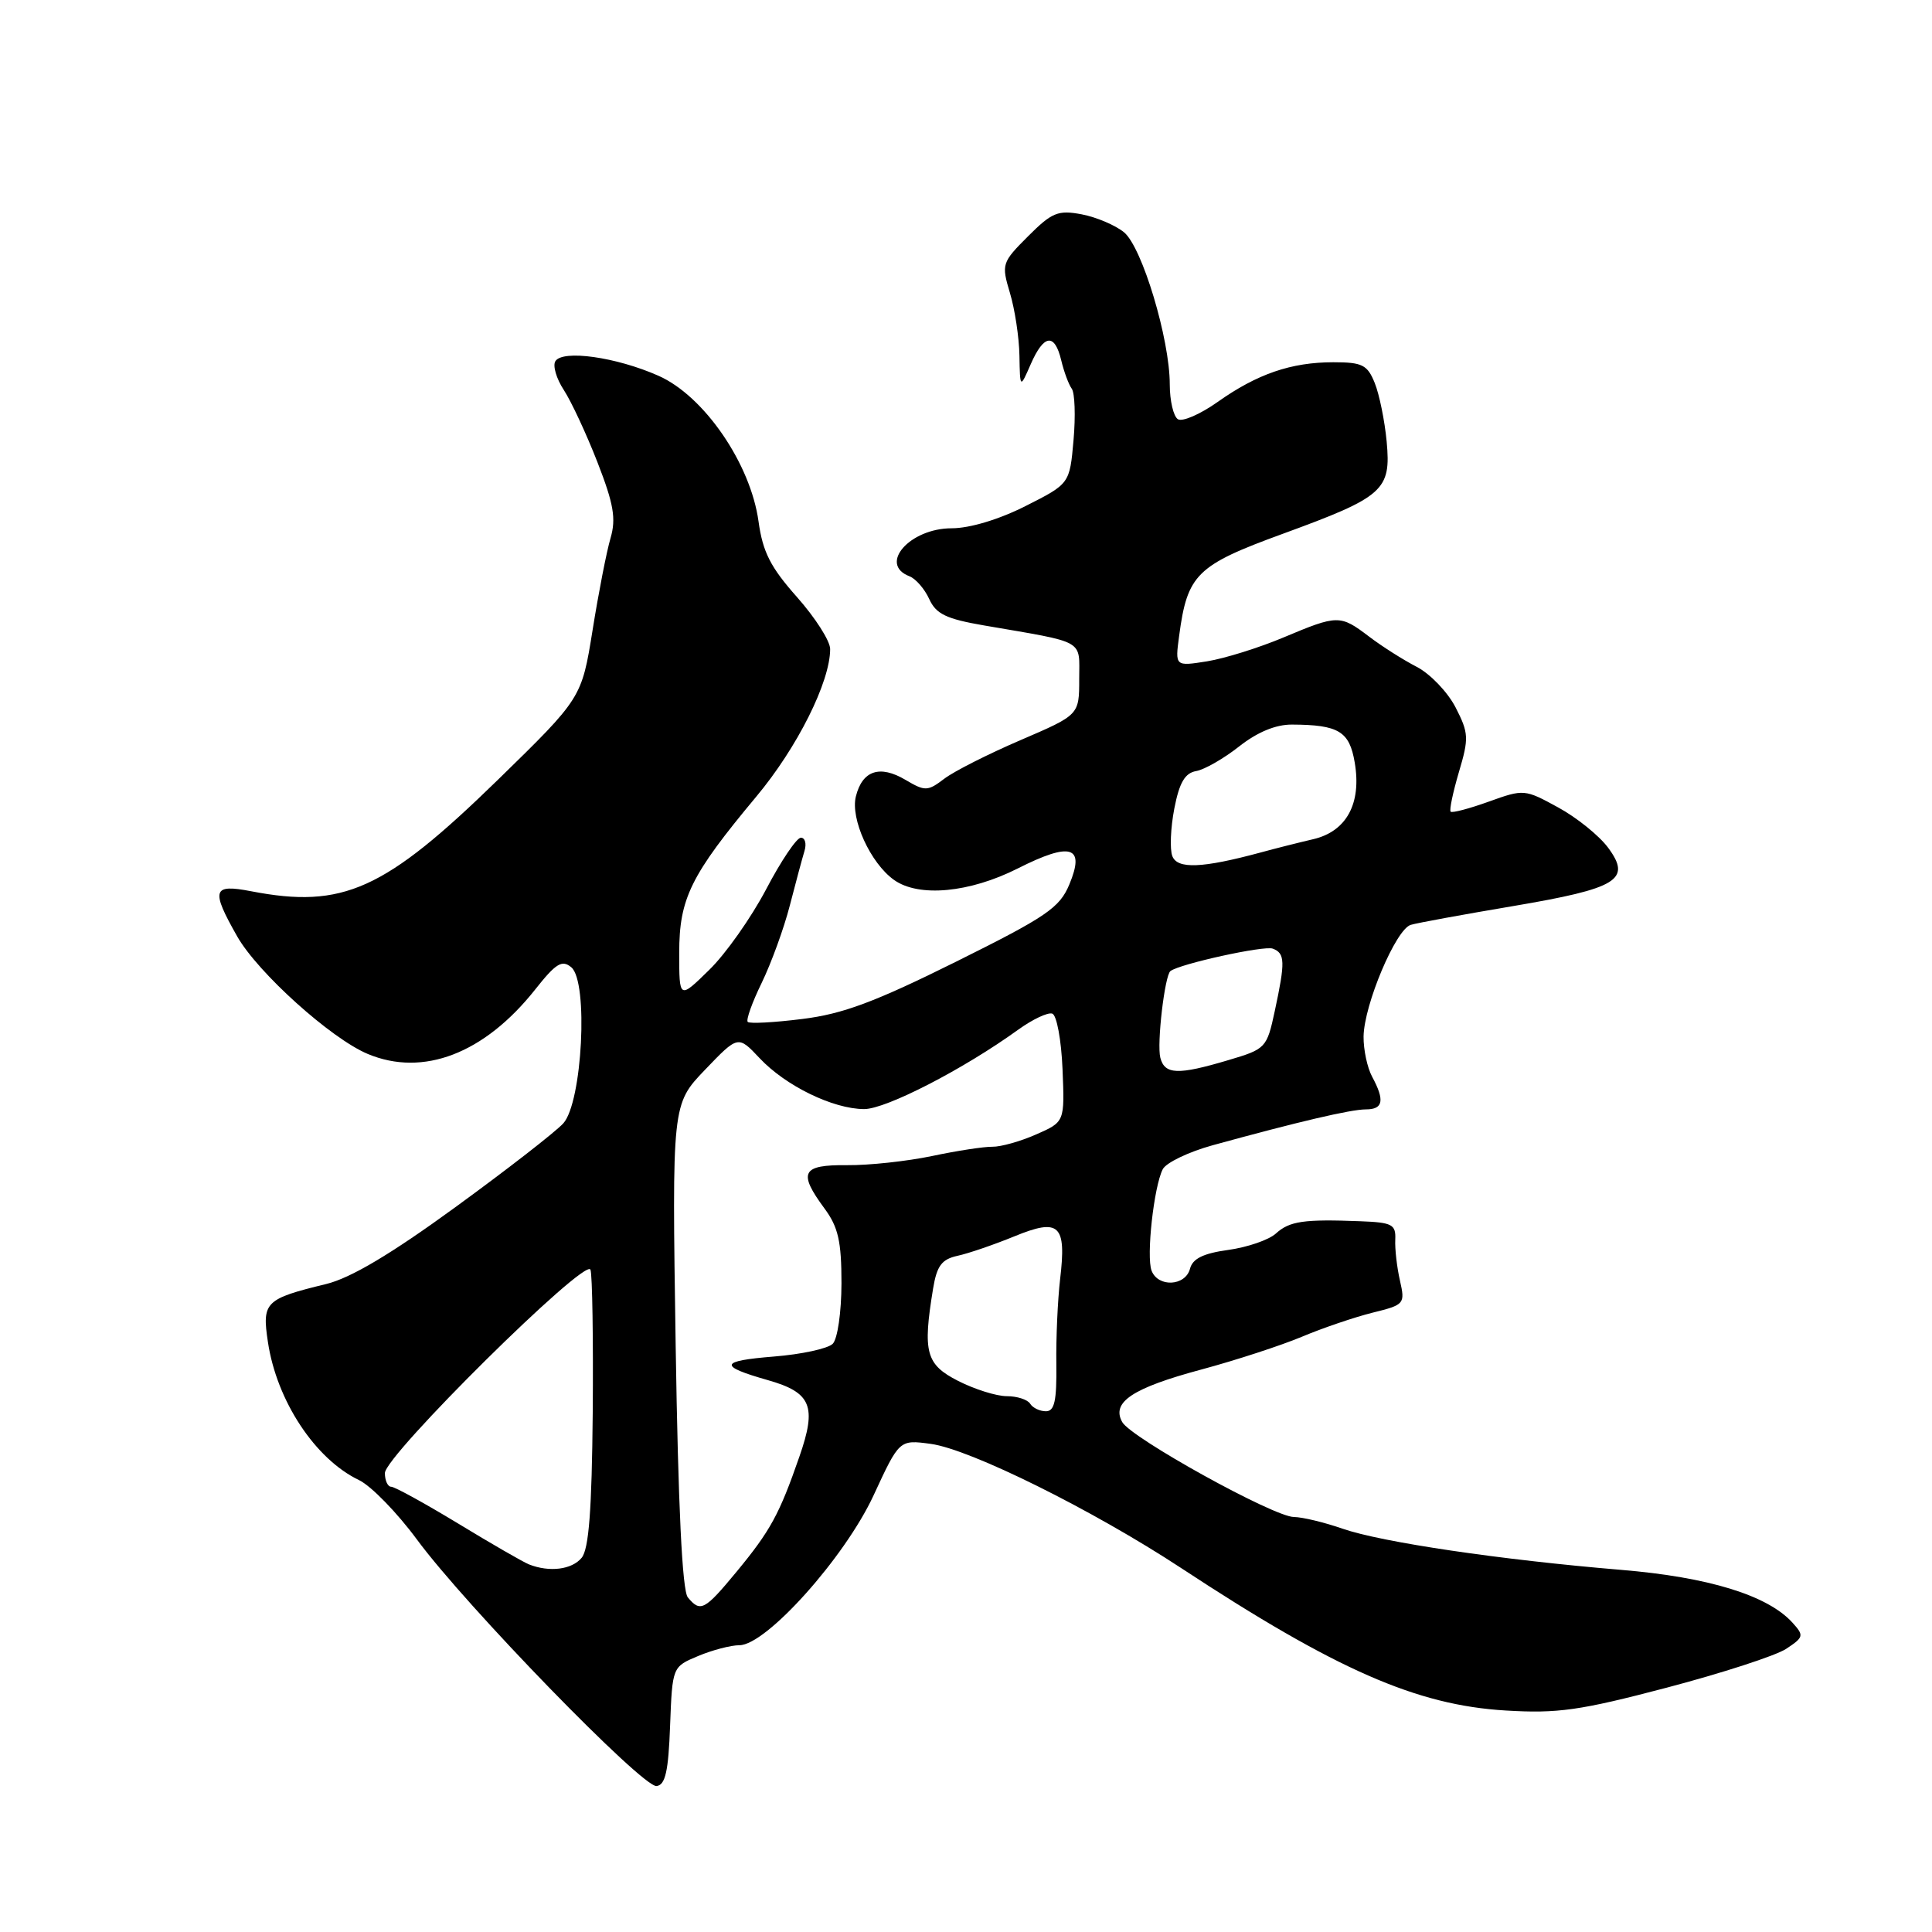 <?xml version="1.0" encoding="UTF-8" standalone="no"?>
<!DOCTYPE svg PUBLIC "-//W3C//DTD SVG 1.1//EN" "http://www.w3.org/Graphics/SVG/1.1/DTD/svg11.dtd" >
<svg xmlns="http://www.w3.org/2000/svg" xmlns:xlink="http://www.w3.org/1999/xlink" version="1.1" viewBox="0 0 256 256">
 <g >
 <path fill="currentColor"
d=" M 88.79 228.67 C 89.09 220.86 89.09 220.86 92.51 219.43 C 94.39 218.64 96.85 218.00 97.97 218.00 C 101.53 218.00 111.95 206.36 115.76 198.13 C 119.17 190.76 119.17 190.76 123.32 191.32 C 128.55 192.02 144.76 200.06 156.50 207.77 C 177.00 221.25 187.71 225.95 199.50 226.65 C 206.39 227.07 209.35 226.65 220.83 223.63 C 228.16 221.70 235.28 219.39 236.66 218.49 C 239.01 216.94 239.07 216.73 237.51 215.01 C 234.23 211.39 226.39 208.97 214.75 208.01 C 198.80 206.68 183.04 204.35 177.90 202.56 C 175.48 201.72 172.58 201.02 171.45 201.01 C 168.78 201.00 149.88 190.54 148.70 188.43 C 147.23 185.80 150.06 183.92 159.18 181.47 C 163.76 180.24 169.75 178.28 172.50 177.13 C 175.25 175.97 179.46 174.54 181.86 173.94 C 186.11 172.89 186.20 172.78 185.50 169.68 C 185.10 167.93 184.82 165.49 184.88 164.25 C 184.97 162.24 184.47 161.98 180.24 161.82 C 172.76 161.53 170.87 161.80 169.06 163.45 C 168.12 164.30 165.29 165.27 162.76 165.62 C 159.43 166.08 158.03 166.77 157.68 168.12 C 157.07 170.43 153.45 170.61 152.59 168.37 C 151.87 166.49 152.89 157.24 154.07 154.93 C 154.52 154.06 157.50 152.63 160.69 151.75 C 172.00 148.64 178.99 147.00 180.98 147.00 C 183.28 147.00 183.51 145.82 181.82 142.68 C 181.17 141.48 180.66 139.08 180.68 137.34 C 180.75 133.10 184.96 123.14 186.93 122.55 C 187.79 122.29 193.87 121.18 200.44 120.07 C 214.39 117.71 216.23 116.58 213.08 112.32 C 211.90 110.73 208.92 108.32 206.45 106.98 C 202.03 104.56 201.91 104.55 197.27 106.22 C 194.69 107.15 192.41 107.75 192.22 107.55 C 192.02 107.36 192.52 105.00 193.31 102.31 C 194.65 97.81 194.62 97.14 192.87 93.73 C 191.82 91.70 189.51 89.29 187.74 88.37 C 185.96 87.45 183.11 85.65 181.41 84.35 C 177.57 81.44 177.27 81.44 170.06 84.47 C 166.83 85.83 162.28 87.25 159.94 87.63 C 155.70 88.30 155.70 88.30 156.24 84.27 C 157.33 76.09 158.53 74.91 169.98 70.73 C 183.38 65.83 184.34 64.97 183.74 58.50 C 183.48 55.75 182.77 52.26 182.16 50.75 C 181.19 48.34 180.51 48.00 176.67 48.00 C 171.09 48.00 166.58 49.55 161.33 53.27 C 159.04 54.89 156.68 55.92 156.08 55.55 C 155.49 55.18 155.00 53.10 155.00 50.93 C 155.00 44.94 151.34 32.76 148.94 30.78 C 147.79 29.84 145.27 28.77 143.33 28.40 C 140.19 27.81 139.39 28.14 136.22 31.31 C 132.75 34.78 132.68 35.00 133.82 38.81 C 134.47 40.97 135.04 44.70 135.08 47.12 C 135.16 51.50 135.16 51.50 136.58 48.25 C 138.32 44.28 139.75 44.10 140.62 47.75 C 140.98 49.26 141.61 50.95 142.01 51.50 C 142.42 52.05 142.53 55.11 142.25 58.30 C 141.74 64.10 141.74 64.10 135.90 67.05 C 132.36 68.84 128.49 70.00 126.10 70.00 C 120.55 70.00 116.36 74.77 120.51 76.36 C 121.34 76.68 122.52 78.04 123.13 79.38 C 124.03 81.36 125.38 82.01 130.37 82.87 C 144.01 85.22 143.00 84.65 143.00 89.98 C 143.00 94.73 143.00 94.73 135.25 98.06 C 130.99 99.89 126.43 102.19 125.13 103.18 C 122.92 104.86 122.58 104.87 119.99 103.34 C 116.58 101.32 114.27 102.09 113.41 105.52 C 112.66 108.50 115.34 114.38 118.47 116.60 C 121.75 118.93 128.46 118.30 134.85 115.08 C 141.91 111.51 143.82 112.11 141.69 117.20 C 140.40 120.29 138.67 121.47 126.66 127.44 C 115.93 132.77 111.67 134.36 106.31 135.02 C 102.58 135.49 99.33 135.66 99.08 135.41 C 98.83 135.16 99.66 132.83 100.93 130.23 C 102.19 127.63 103.87 123.03 104.65 120.00 C 105.43 116.97 106.31 113.71 106.60 112.75 C 106.89 111.79 106.68 111.00 106.12 111.00 C 105.56 111.00 103.49 114.07 101.52 117.83 C 99.54 121.59 96.15 126.41 93.96 128.53 C 90.00 132.41 90.00 132.41 90.00 126.26 C 90.00 119.05 91.52 115.97 100.20 105.57 C 105.65 99.05 110.00 90.35 110.00 86.00 C 110.00 84.93 108.02 81.84 105.61 79.12 C 102.10 75.17 101.07 73.15 100.51 69.10 C 99.46 61.44 93.29 52.46 87.25 49.79 C 81.66 47.31 74.55 46.31 73.59 47.86 C 73.22 48.45 73.72 50.17 74.71 51.68 C 75.69 53.18 77.70 57.49 79.17 61.26 C 81.32 66.78 81.65 68.72 80.90 71.30 C 80.38 73.06 79.31 78.55 78.52 83.50 C 77.07 92.50 77.07 92.50 65.97 103.33 C 50.96 117.96 45.45 120.45 33.25 118.09 C 28.16 117.11 27.92 117.89 31.43 124.08 C 34.17 128.89 43.84 137.60 48.72 139.65 C 56.06 142.73 64.18 139.61 70.91 131.12 C 73.66 127.64 74.47 127.14 75.70 128.17 C 77.99 130.07 77.16 146.06 74.64 148.85 C 73.61 149.98 67.18 154.98 60.35 159.95 C 51.77 166.20 46.48 169.34 43.22 170.14 C 35.12 172.11 34.70 172.53 35.50 177.82 C 36.66 185.61 41.76 193.34 47.57 196.12 C 49.16 196.88 52.62 200.43 55.25 204.00 C 61.77 212.84 85.14 236.88 87.00 236.66 C 88.16 236.52 88.57 234.72 88.79 228.67 Z  M 91.14 211.66 C 90.40 210.77 89.86 199.60 89.53 178.32 C 89.04 146.32 89.04 146.32 93.42 141.75 C 97.80 137.18 97.80 137.18 100.65 140.21 C 104.09 143.88 110.40 146.95 114.50 146.96 C 117.39 146.97 127.68 141.67 134.93 136.43 C 136.82 135.07 138.84 134.11 139.43 134.31 C 140.02 134.50 140.63 137.81 140.79 141.66 C 141.08 148.66 141.08 148.66 137.29 150.32 C 135.21 151.24 132.60 151.97 131.50 151.95 C 130.40 151.93 126.80 152.48 123.50 153.18 C 120.20 153.87 115.14 154.42 112.25 154.39 C 106.23 154.33 105.71 155.33 109.25 160.13 C 111.07 162.59 111.50 164.49 111.50 170.04 C 111.49 173.89 110.98 177.42 110.34 178.06 C 109.70 178.70 106.19 179.46 102.53 179.75 C 95.34 180.33 95.16 181.00 101.73 182.87 C 107.51 184.51 108.26 186.32 105.92 193.02 C 103.27 200.66 102.09 202.82 97.61 208.25 C 93.36 213.39 92.81 213.68 91.14 211.66 Z  M 70.09 207.29 C 69.32 206.98 65.08 204.54 60.68 201.86 C 56.27 199.19 52.29 197.00 51.83 197.00 C 51.38 197.00 51.00 196.19 51.00 195.19 C 51.00 192.87 77.62 166.53 78.24 168.24 C 78.49 168.93 78.62 177.45 78.54 187.17 C 78.42 200.10 78.03 205.26 77.07 206.42 C 75.77 207.99 72.80 208.36 70.09 207.29 Z  M 136.50 186.00 C 136.16 185.45 134.77 185.00 133.40 185.00 C 132.04 185.00 129.14 184.09 126.96 182.98 C 122.68 180.80 122.25 179.19 123.64 170.74 C 124.14 167.72 124.78 166.86 126.88 166.40 C 128.32 166.09 131.70 164.93 134.39 163.83 C 140.38 161.37 141.33 162.25 140.47 169.50 C 140.15 172.25 139.92 177.31 139.97 180.75 C 140.03 185.62 139.73 187.00 138.59 187.00 C 137.78 187.00 136.84 186.55 136.50 186.00 Z  M 153.75 140.16 C 153.27 138.31 154.33 129.25 155.09 128.67 C 156.36 127.71 167.52 125.26 168.65 125.70 C 170.28 126.32 170.32 127.42 168.92 133.94 C 167.86 138.87 167.74 139.00 162.74 140.48 C 156.09 142.46 154.34 142.40 153.75 140.16 Z  M 155.34 113.44 C 154.99 112.53 155.11 109.70 155.60 107.15 C 156.27 103.69 157.01 102.43 158.50 102.17 C 159.60 101.98 162.16 100.51 164.19 98.91 C 166.60 97.01 169.03 96.00 171.19 96.01 C 177.39 96.04 178.81 96.90 179.51 101.05 C 180.43 106.48 178.42 110.17 174.00 111.20 C 172.07 111.65 168.93 112.44 167.00 112.97 C 159.29 115.05 156.01 115.18 155.34 113.44 Z "/>
</g>
</svg>